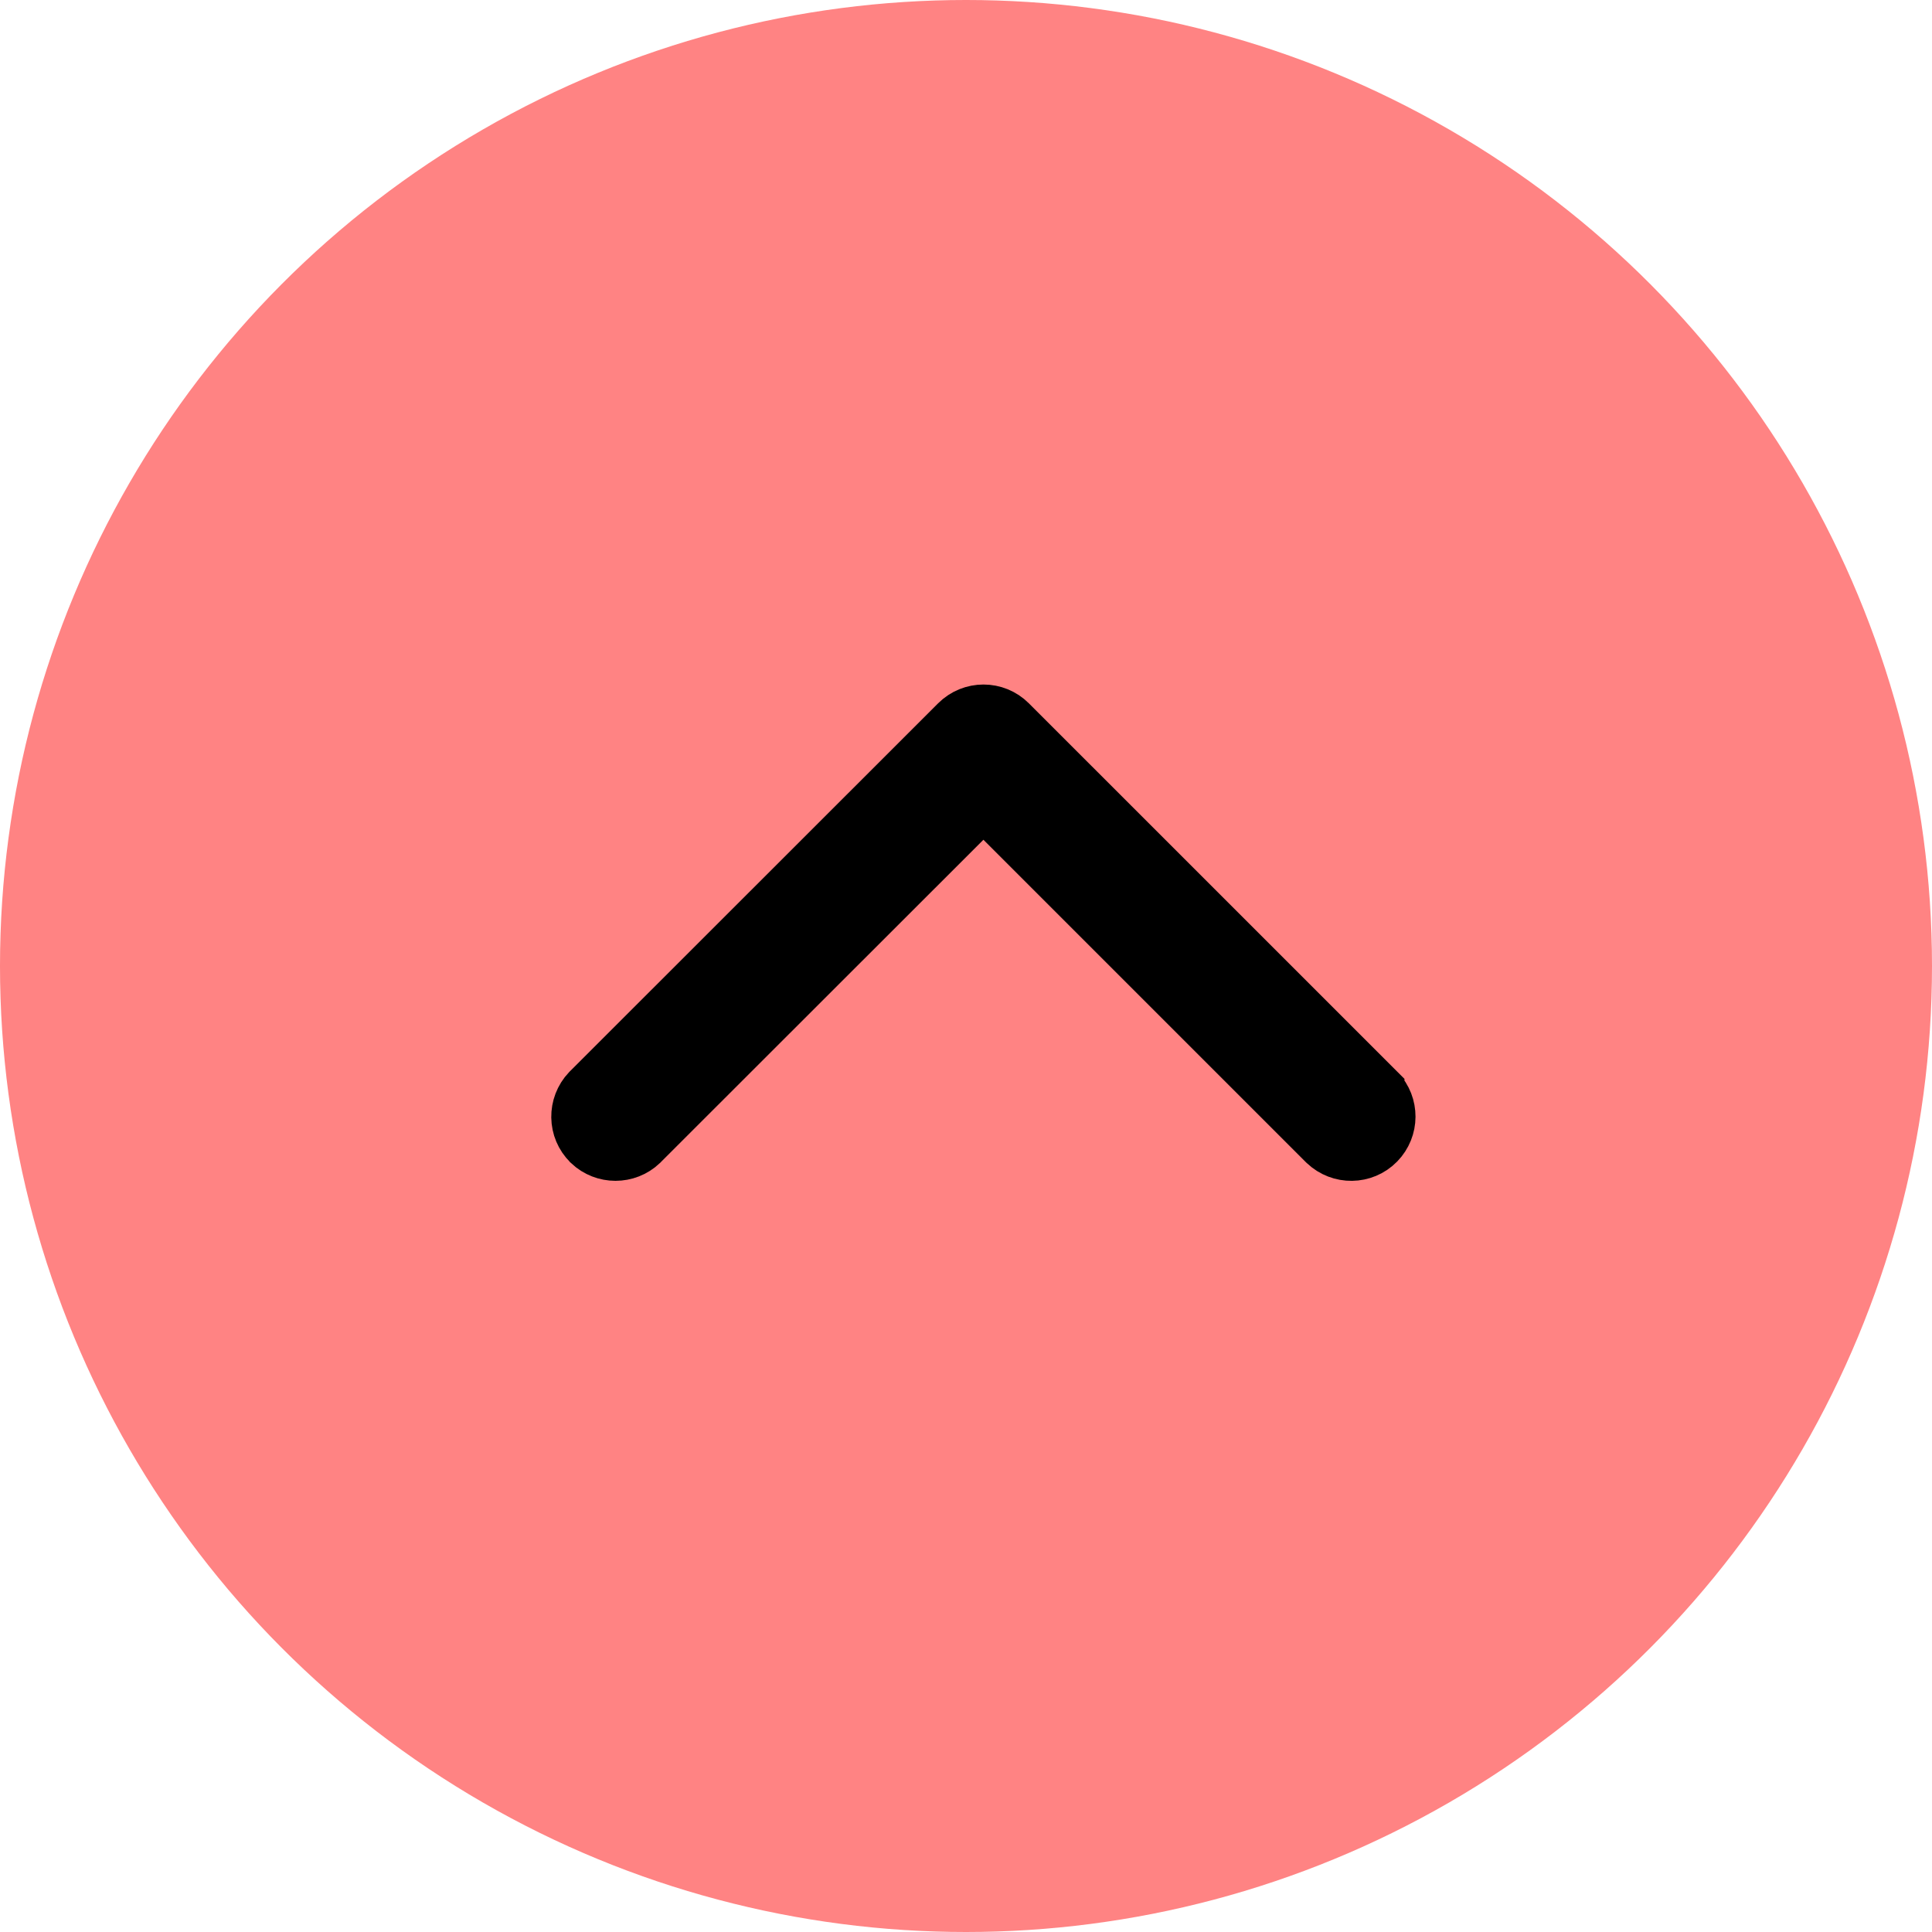 <svg width="40" height="40" viewBox="0 0 40 40" fill="none" xmlns="http://www.w3.org/2000/svg">
<circle cx="20" cy="20" r="20" fill="#FF8383"/>
<path d="M28.578 22.545L28.578 22.544L28.569 22.535L20.949 14.916C20.625 14.591 20.1 14.591 19.775 14.916C19.775 14.916 19.775 14.916 19.775 14.916L12.152 22.535L12.152 22.535L12.143 22.544C11.832 22.872 11.835 23.394 12.164 23.714L12.164 23.714L12.168 23.719C12.491 24.024 12.995 24.024 13.317 23.719L13.317 23.719L13.326 23.709L20.361 16.679L27.391 23.709L27.391 23.709L27.401 23.718C27.728 24.03 28.25 24.026 28.57 23.698L28.57 23.698C28.884 23.375 28.884 22.867 28.578 22.545Z" fill="black" stroke="black"/>
</svg>

